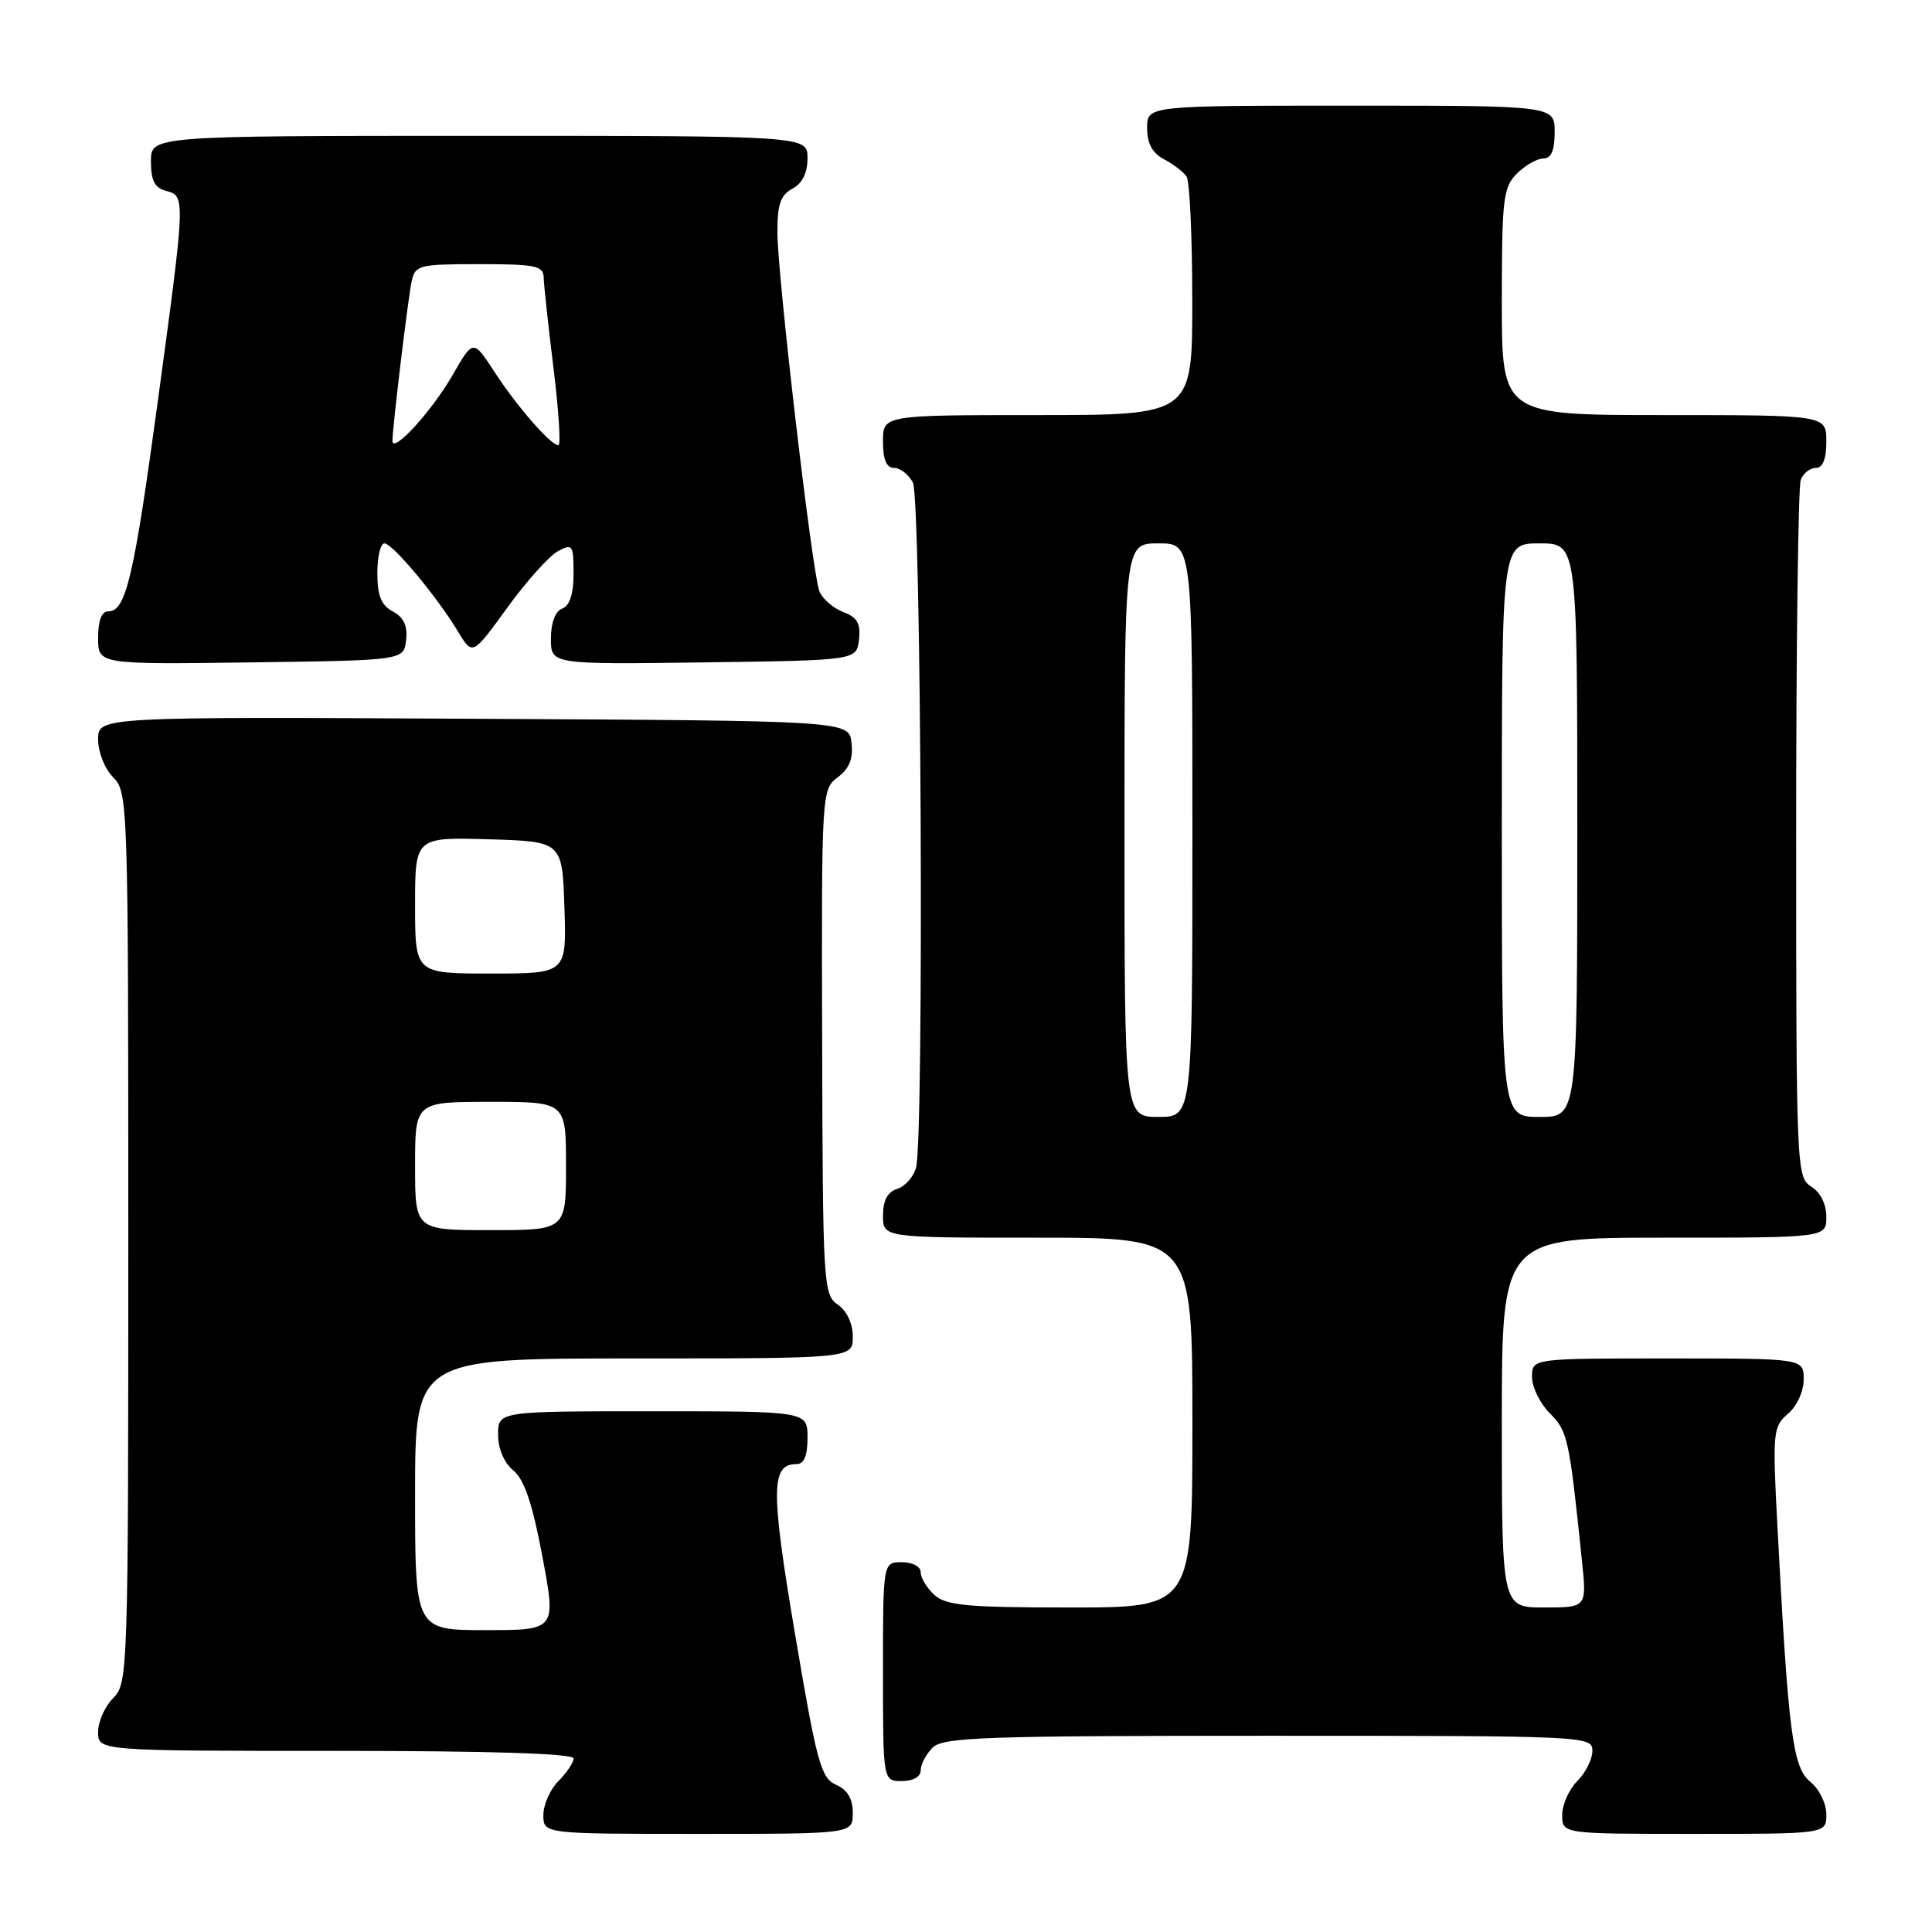 <?xml version="1.0" encoding="UTF-8" standalone="no"?>
<!DOCTYPE svg PUBLIC "-//W3C//DTD SVG 1.1//EN" "http://www.w3.org/Graphics/SVG/1.1/DTD/svg11.dtd" >
<svg xmlns="http://www.w3.org/2000/svg" xmlns:xlink="http://www.w3.org/1999/xlink" version="1.1" viewBox="0 0 256 256">
 <g >
 <path fill="currentColor"
d=" M 113.00 240.24 C 113.00 238.34 112.30 237.16 110.78 236.49 C 108.78 235.60 108.23 233.59 105.35 216.54 C 102.11 197.37 102.14 194.00 105.54 194.00 C 106.54 194.00 107.00 192.91 107.00 190.50 C 107.00 187.00 107.00 187.00 86.50 187.00 C 66.00 187.00 66.00 187.00 66.00 190.09 C 66.00 191.97 66.79 193.83 68.02 194.84 C 69.47 196.04 70.55 199.22 71.87 206.25 C 73.70 216.00 73.70 216.00 64.35 216.00 C 55.00 216.00 55.00 216.00 55.00 198.00 C 55.00 180.00 55.00 180.00 84.00 180.00 C 113.00 180.00 113.00 180.00 113.00 177.12 C 113.00 175.38 112.22 173.70 111.01 172.87 C 109.10 171.55 109.02 170.25 108.94 138.06 C 108.85 104.92 108.87 104.61 111.01 102.99 C 112.55 101.83 113.07 100.53 112.83 98.43 C 112.50 95.50 112.50 95.50 62.75 95.24 C 13.00 94.98 13.00 94.98 13.00 97.99 C 13.00 99.67 13.89 101.89 15.00 103.00 C 16.95 104.95 17.00 106.33 17.00 164.00 C 17.00 221.67 16.95 223.05 15.00 225.00 C 13.90 226.10 13.00 228.12 13.00 229.50 C 13.00 232.00 13.00 232.00 44.50 232.00 C 64.83 232.00 76.00 232.35 76.00 233.00 C 76.00 233.55 75.10 234.90 74.00 236.00 C 72.90 237.10 72.00 239.12 72.00 240.50 C 72.00 243.00 72.00 243.00 92.50 243.00 C 113.00 243.00 113.00 243.00 113.00 240.24 Z  M 242.00 240.41 C 242.00 238.97 241.05 237.05 239.87 236.09 C 237.54 234.21 236.96 229.67 235.52 202.31 C 234.86 189.74 234.92 189.05 236.91 187.34 C 238.10 186.33 239.00 184.36 239.00 182.78 C 239.00 180.00 239.00 180.00 221.00 180.00 C 203.00 180.00 203.00 180.00 203.00 182.45 C 203.00 183.80 204.06 185.97 205.36 187.27 C 207.74 189.65 207.93 190.53 209.61 206.75 C 210.26 213.00 210.26 213.00 204.63 213.00 C 199.00 213.00 199.00 213.00 199.00 188.50 C 199.00 164.00 199.00 164.00 220.50 164.00 C 242.00 164.00 242.00 164.00 242.00 161.24 C 242.00 159.56 241.22 157.99 240.00 157.23 C 238.05 156.01 238.00 154.90 238.00 110.57 C 238.00 85.60 238.27 64.45 238.61 63.58 C 238.94 62.71 239.84 62.00 240.61 62.00 C 241.53 62.00 242.00 60.82 242.00 58.50 C 242.00 55.00 242.00 55.00 220.50 55.00 C 199.00 55.00 199.00 55.00 199.00 40.00 C 199.00 26.33 199.18 24.82 201.00 23.00 C 202.10 21.90 203.68 21.00 204.50 21.00 C 205.55 21.00 206.00 19.94 206.00 17.50 C 206.00 14.00 206.00 14.00 179.00 14.00 C 152.00 14.00 152.00 14.00 152.00 16.96 C 152.00 19.02 152.69 20.29 154.25 21.11 C 155.49 21.77 156.83 22.79 157.23 23.40 C 157.64 24.00 157.98 31.36 157.98 39.75 C 158.00 55.00 158.00 55.00 137.50 55.00 C 117.00 55.00 117.00 55.00 117.00 58.50 C 117.00 60.91 117.46 62.00 118.46 62.00 C 119.27 62.00 120.40 62.87 120.96 63.93 C 122.07 66.01 122.46 150.68 121.38 154.72 C 121.05 155.94 119.93 157.20 118.89 157.53 C 117.60 157.94 117.00 159.07 117.00 161.07 C 117.00 164.00 117.00 164.00 137.50 164.00 C 158.00 164.00 158.00 164.00 158.00 188.50 C 158.00 213.00 158.00 213.00 141.83 213.00 C 128.18 213.00 125.37 212.74 123.83 211.35 C 122.82 210.43 122.00 209.08 122.00 208.35 C 122.00 207.58 120.93 207.00 119.50 207.00 C 117.00 207.00 117.00 207.00 117.00 221.50 C 117.00 236.00 117.00 236.00 119.50 236.00 C 121.00 236.00 122.00 235.43 122.00 234.57 C 122.00 233.79 122.71 232.44 123.57 231.57 C 124.95 230.19 130.38 230.00 168.07 230.00 C 210.33 230.00 211.00 230.03 211.00 232.00 C 211.00 233.10 210.10 234.90 209.00 236.00 C 207.90 237.10 207.00 239.12 207.00 240.50 C 207.00 243.00 207.00 243.00 224.50 243.00 C 242.00 243.00 242.00 243.00 242.00 240.41 Z  M 53.81 84.82 C 54.03 82.93 53.51 81.81 52.06 81.03 C 50.51 80.20 50.00 78.94 50.00 75.96 C 50.00 73.78 50.42 72.00 50.93 72.00 C 52.02 72.00 57.90 79.05 60.69 83.69 C 62.61 86.88 62.61 86.88 67.22 80.52 C 69.76 77.02 72.77 73.66 73.92 73.04 C 75.87 72.00 76.00 72.19 76.00 76.00 C 76.00 78.69 75.49 80.26 74.50 80.64 C 73.57 80.99 73.00 82.52 73.00 84.63 C 73.00 88.04 73.00 88.04 93.25 87.77 C 113.50 87.50 113.50 87.50 113.82 84.75 C 114.06 82.61 113.60 81.80 111.70 81.08 C 110.37 80.57 108.96 79.33 108.57 78.33 C 107.61 75.84 103.03 36.66 103.01 30.79 C 103.00 27.09 103.43 25.84 105.00 25.00 C 106.31 24.30 107.00 22.91 107.00 20.96 C 107.00 18.00 107.00 18.00 63.50 18.00 C 20.00 18.00 20.00 18.00 20.00 21.38 C 20.00 23.93 20.50 24.90 22.00 25.29 C 24.59 25.97 24.59 26.07 20.94 52.95 C 17.75 76.44 16.69 81.00 14.38 81.00 C 13.47 81.00 13.00 82.20 13.00 84.52 C 13.00 88.04 13.00 88.04 33.25 87.77 C 53.50 87.50 53.50 87.50 53.81 84.82 Z  M 55.00 154.50 C 55.00 146.00 55.00 146.00 65.00 146.00 C 75.00 146.00 75.00 146.00 75.00 154.50 C 75.00 163.00 75.00 163.00 65.00 163.00 C 55.00 163.00 55.00 163.00 55.00 154.50 Z  M 55.00 119.96 C 55.00 110.93 55.00 110.93 64.75 111.21 C 74.50 111.50 74.50 111.50 74.79 120.25 C 75.08 129.00 75.08 129.00 65.04 129.00 C 55.00 129.00 55.00 129.00 55.00 119.96 Z  M 149.00 110.00 C 149.00 72.00 149.00 72.00 153.50 72.00 C 158.00 72.00 158.00 72.00 158.00 110.00 C 158.00 148.00 158.00 148.00 153.50 148.00 C 149.00 148.00 149.00 148.00 149.00 110.00 Z  M 199.00 110.00 C 199.00 72.00 199.00 72.00 204.00 72.00 C 209.00 72.00 209.00 72.00 209.00 110.00 C 209.00 148.00 209.00 148.00 204.00 148.00 C 199.00 148.00 199.00 148.00 199.00 110.00 Z  M 52.00 58.42 C 52.01 56.61 54.07 39.46 54.55 37.25 C 55.01 35.13 55.53 35.00 63.52 35.00 C 70.92 35.00 72.00 35.22 72.04 36.75 C 72.06 37.71 72.64 43.11 73.34 48.75 C 74.03 54.39 74.33 59.00 73.99 59.00 C 72.98 59.00 68.44 53.79 65.48 49.22 C 62.70 44.95 62.70 44.95 59.96 49.72 C 57.23 54.47 52.00 60.19 52.00 58.42 Z "/>
</g>
</svg>